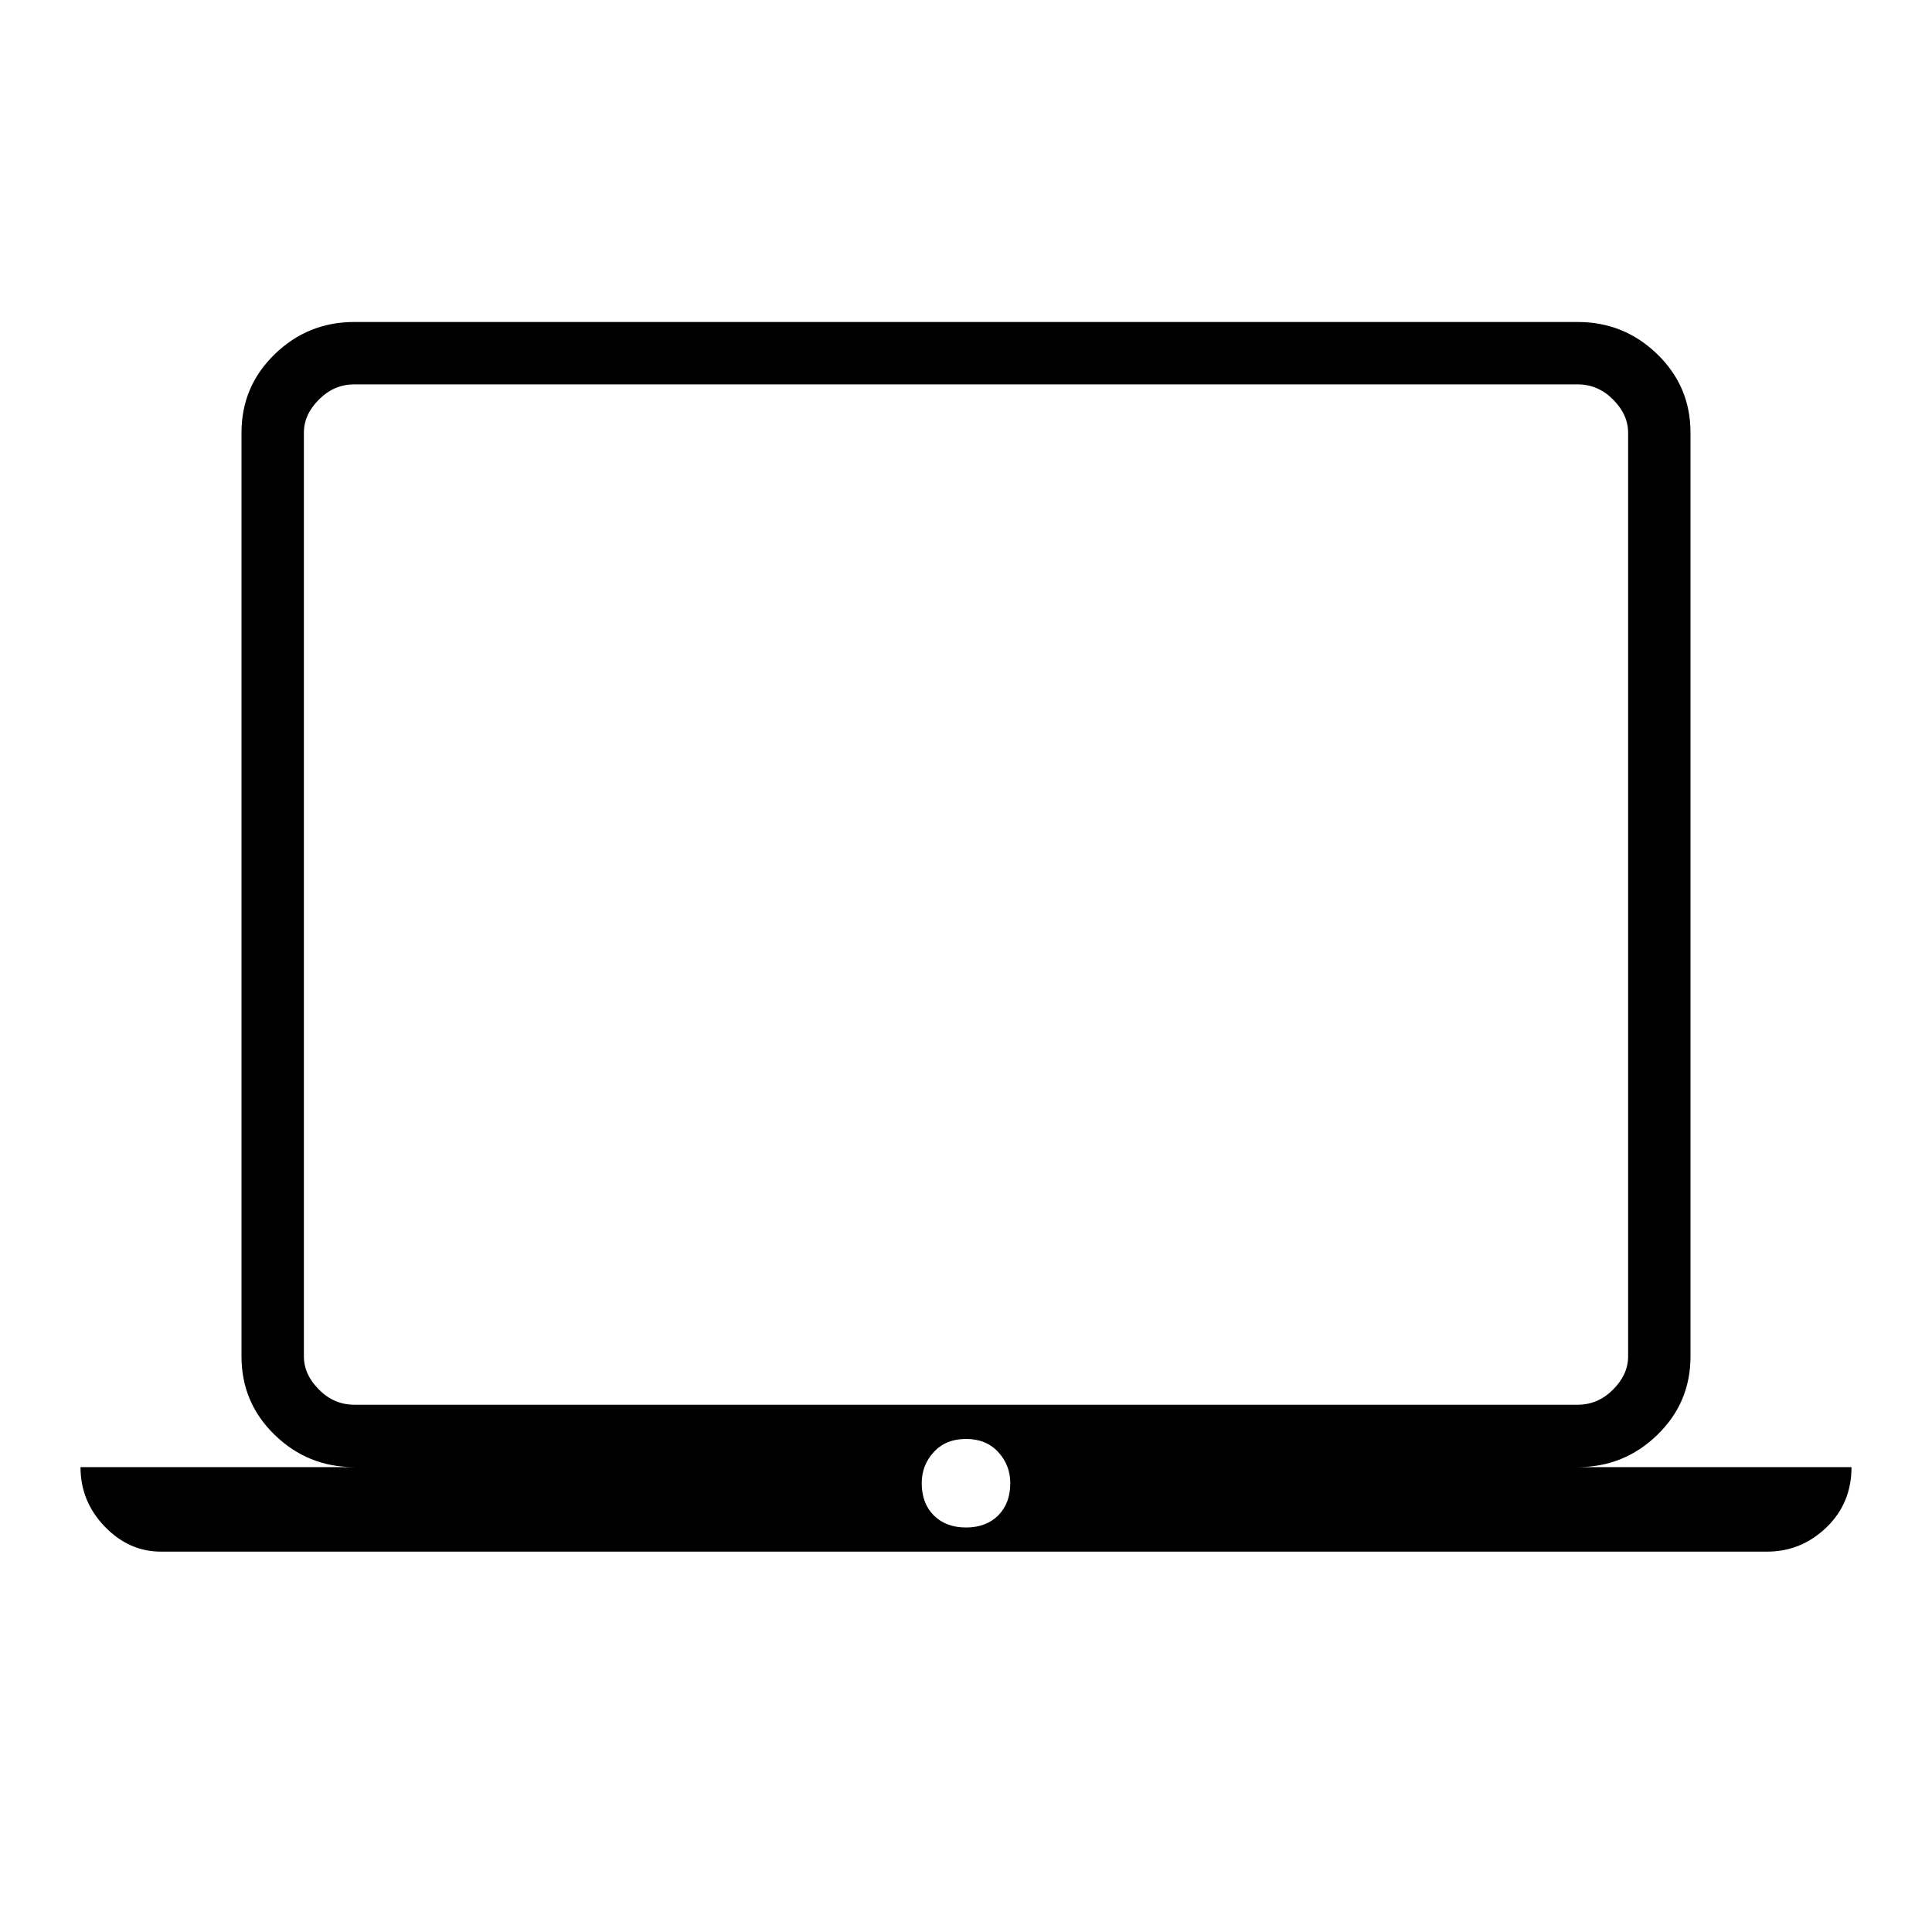 <svg xmlns="http://www.w3.org/2000/svg" height="48" width="48"><path d="M4 38.55Q3.2 38.55 2.6 37.925Q2 37.3 2 36.45H8.8Q7.65 36.45 6.825 35.65Q6 34.85 6 33.7V10.75Q6 9.6 6.825 8.8Q7.65 8 8.8 8H39.2Q40.35 8 41.175 8.8Q42 9.6 42 10.75V33.7Q42 34.85 41.175 35.65Q40.35 36.45 39.2 36.45H46Q46 37.35 45.375 37.95Q44.75 38.55 43.9 38.55ZM39.2 34.9Q39.7 34.9 40.075 34.525Q40.45 34.15 40.45 33.7V10.75Q40.45 10.3 40.075 9.925Q39.7 9.55 39.2 9.55H8.8Q8.3 9.55 7.925 9.925Q7.55 10.3 7.55 10.75V33.7Q7.55 34.15 7.925 34.525Q8.3 34.9 8.8 34.9ZM24 37.95Q24.5 37.95 24.8 37.65Q25.1 37.35 25.1 36.85Q25.1 36.4 24.8 36.075Q24.5 35.75 24 35.75Q23.5 35.75 23.2 36.075Q22.9 36.4 22.9 36.85Q22.9 37.35 23.2 37.65Q23.5 37.95 24 37.95ZM7.55 34.9Q7.55 34.9 7.55 34.575Q7.55 34.25 7.55 33.7V10.75Q7.55 10.25 7.55 9.9Q7.55 9.55 7.55 9.55Q7.55 9.55 7.55 9.9Q7.55 10.25 7.55 10.75V33.7Q7.55 34.25 7.55 34.575Q7.55 34.9 7.55 34.9Z"/></svg>